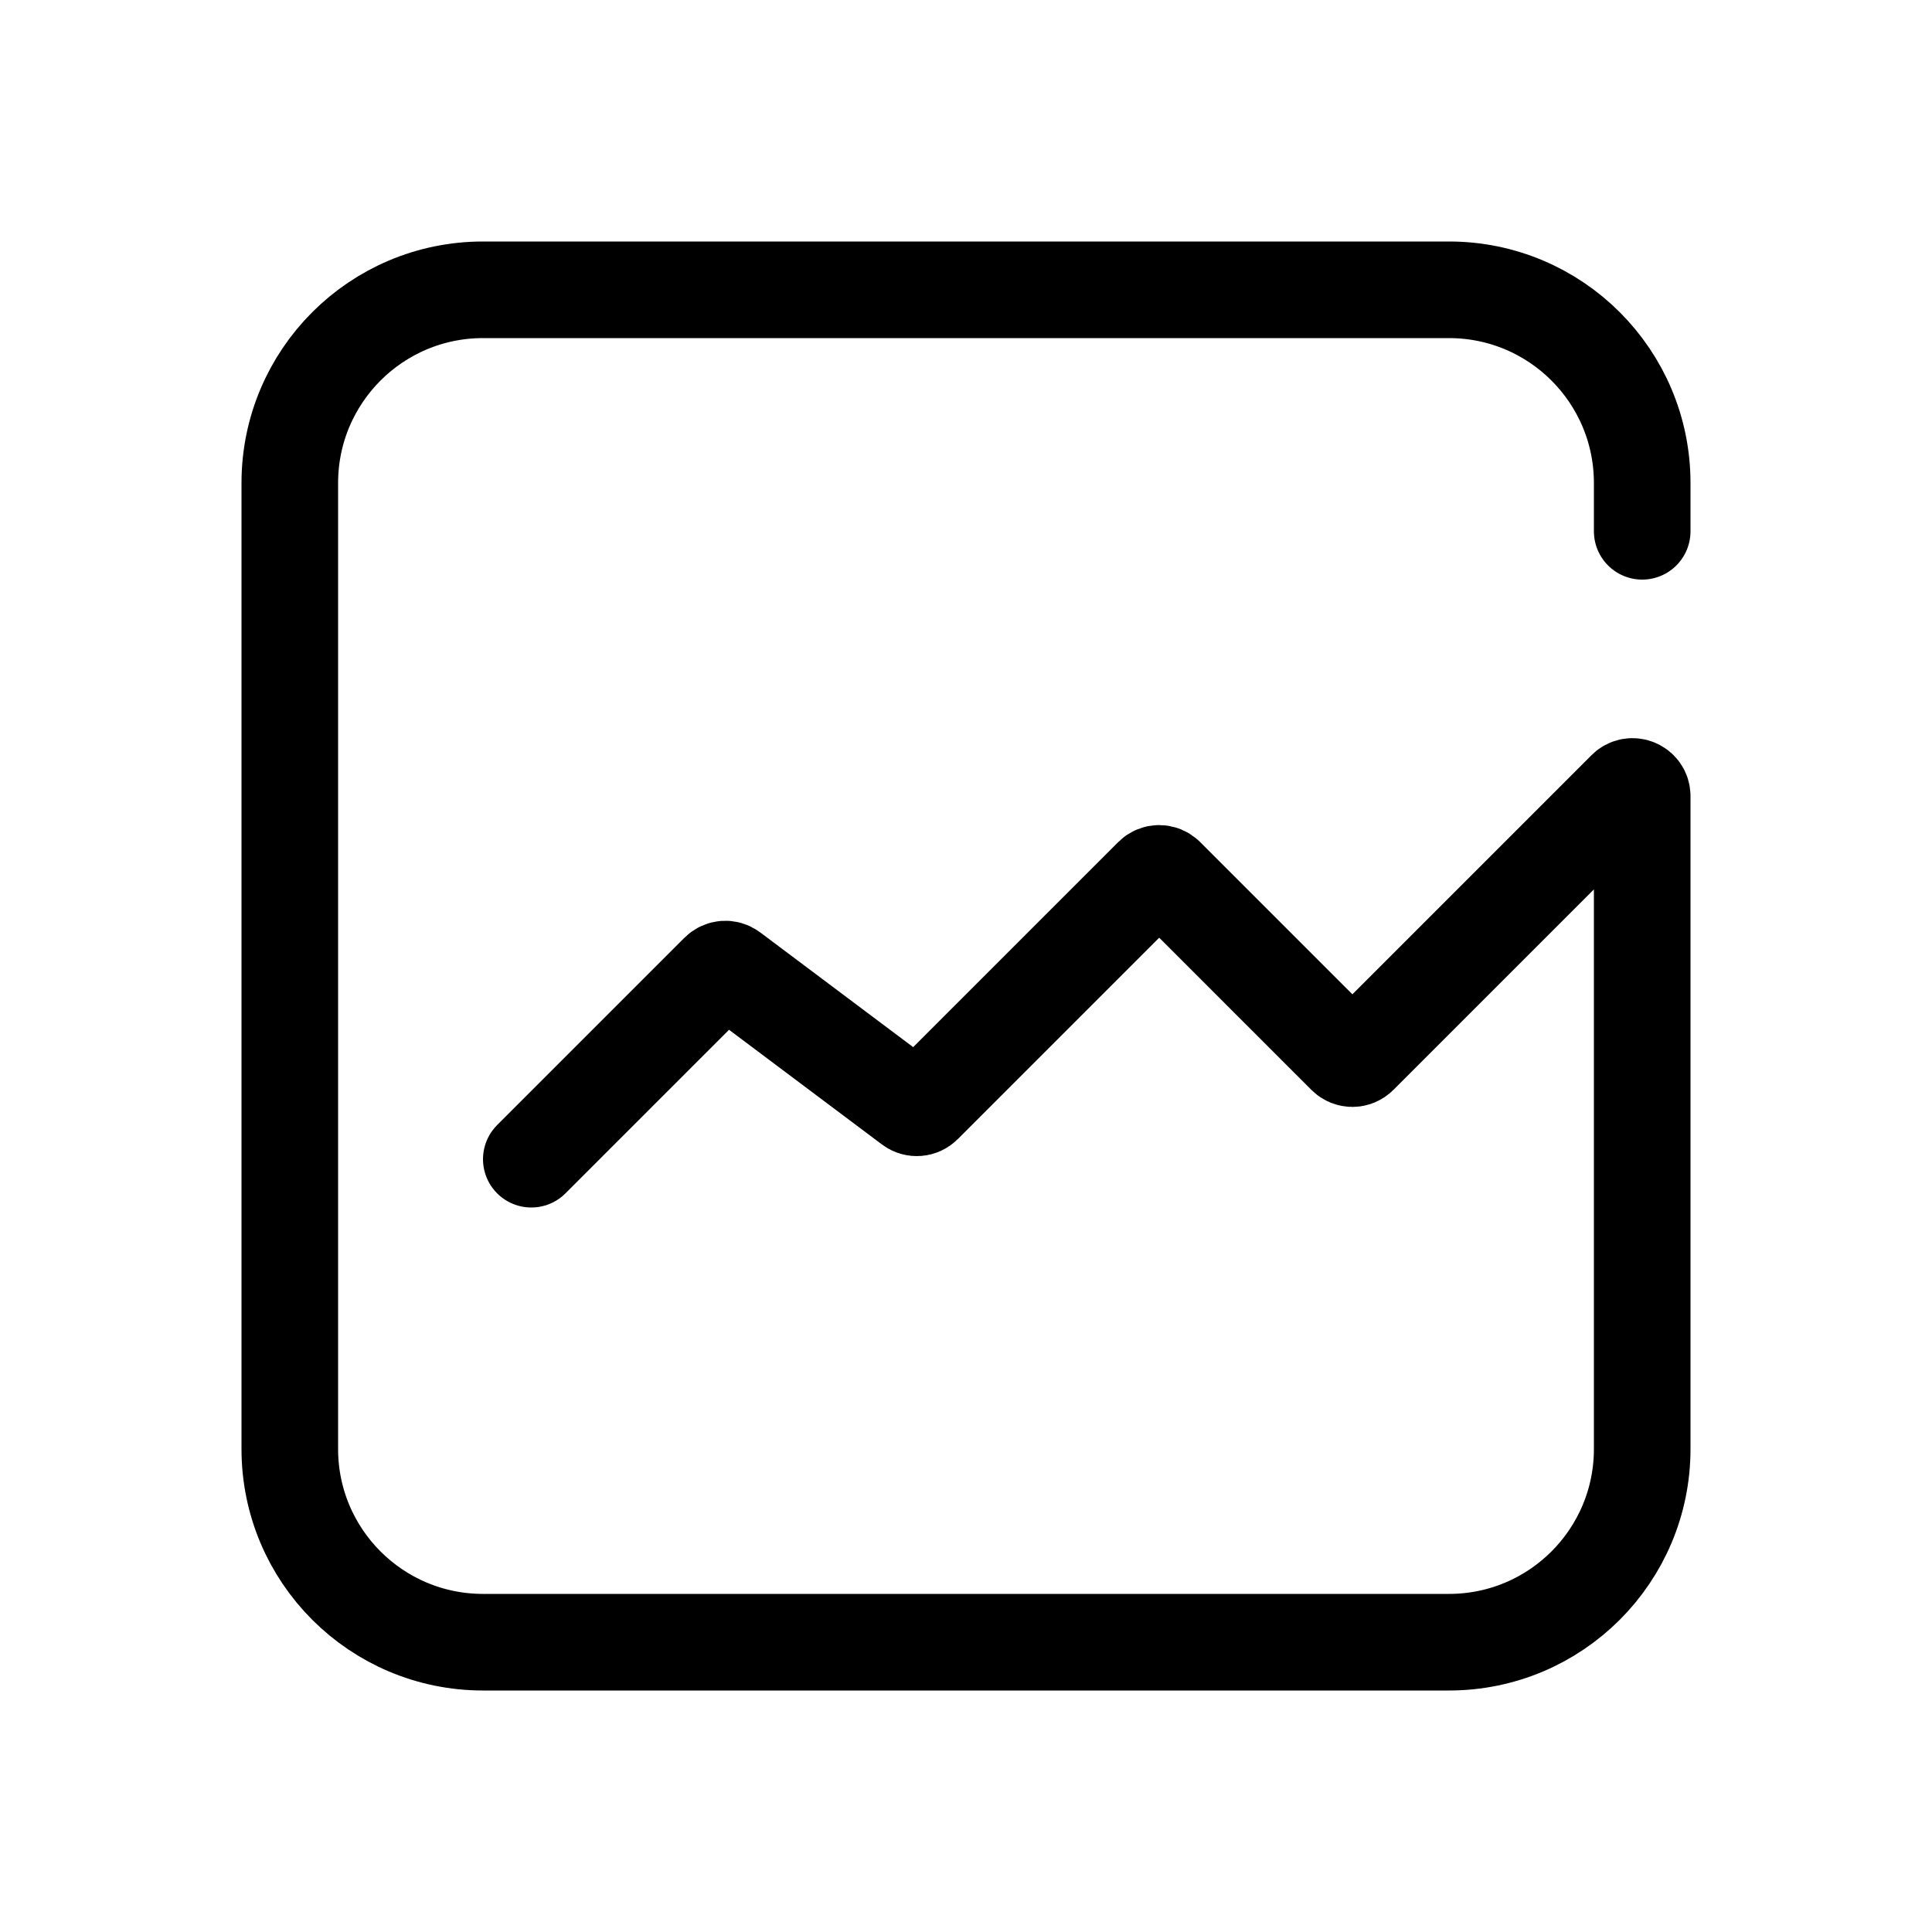 <svg width="30" height="30" viewBox="0 0 30 30" fill="none" xmlns="http://www.w3.org/2000/svg">
<path d="M25.5 8.25V7.5C25.5 5.843 24.157 4.5 22.5 4.5H7.5C5.843 4.5 4.5 5.843 4.5 7.5V22.5C4.5 24.157 5.843 25.5 7.5 25.5H22.5C24.157 25.5 25.5 24.157 25.5 22.5V12.362C25.5 12.229 25.338 12.162 25.244 12.256L21.106 16.394C21.047 16.453 20.953 16.453 20.894 16.394L18.106 13.606C18.047 13.547 17.953 13.547 17.894 13.606L14.342 17.158C14.289 17.211 14.206 17.217 14.146 17.172L11.354 15.078C11.294 15.033 11.211 15.039 11.158 15.092L8.25 18" stroke="black" stroke-width="1.5" stroke-linecap="round"/>
</svg>
